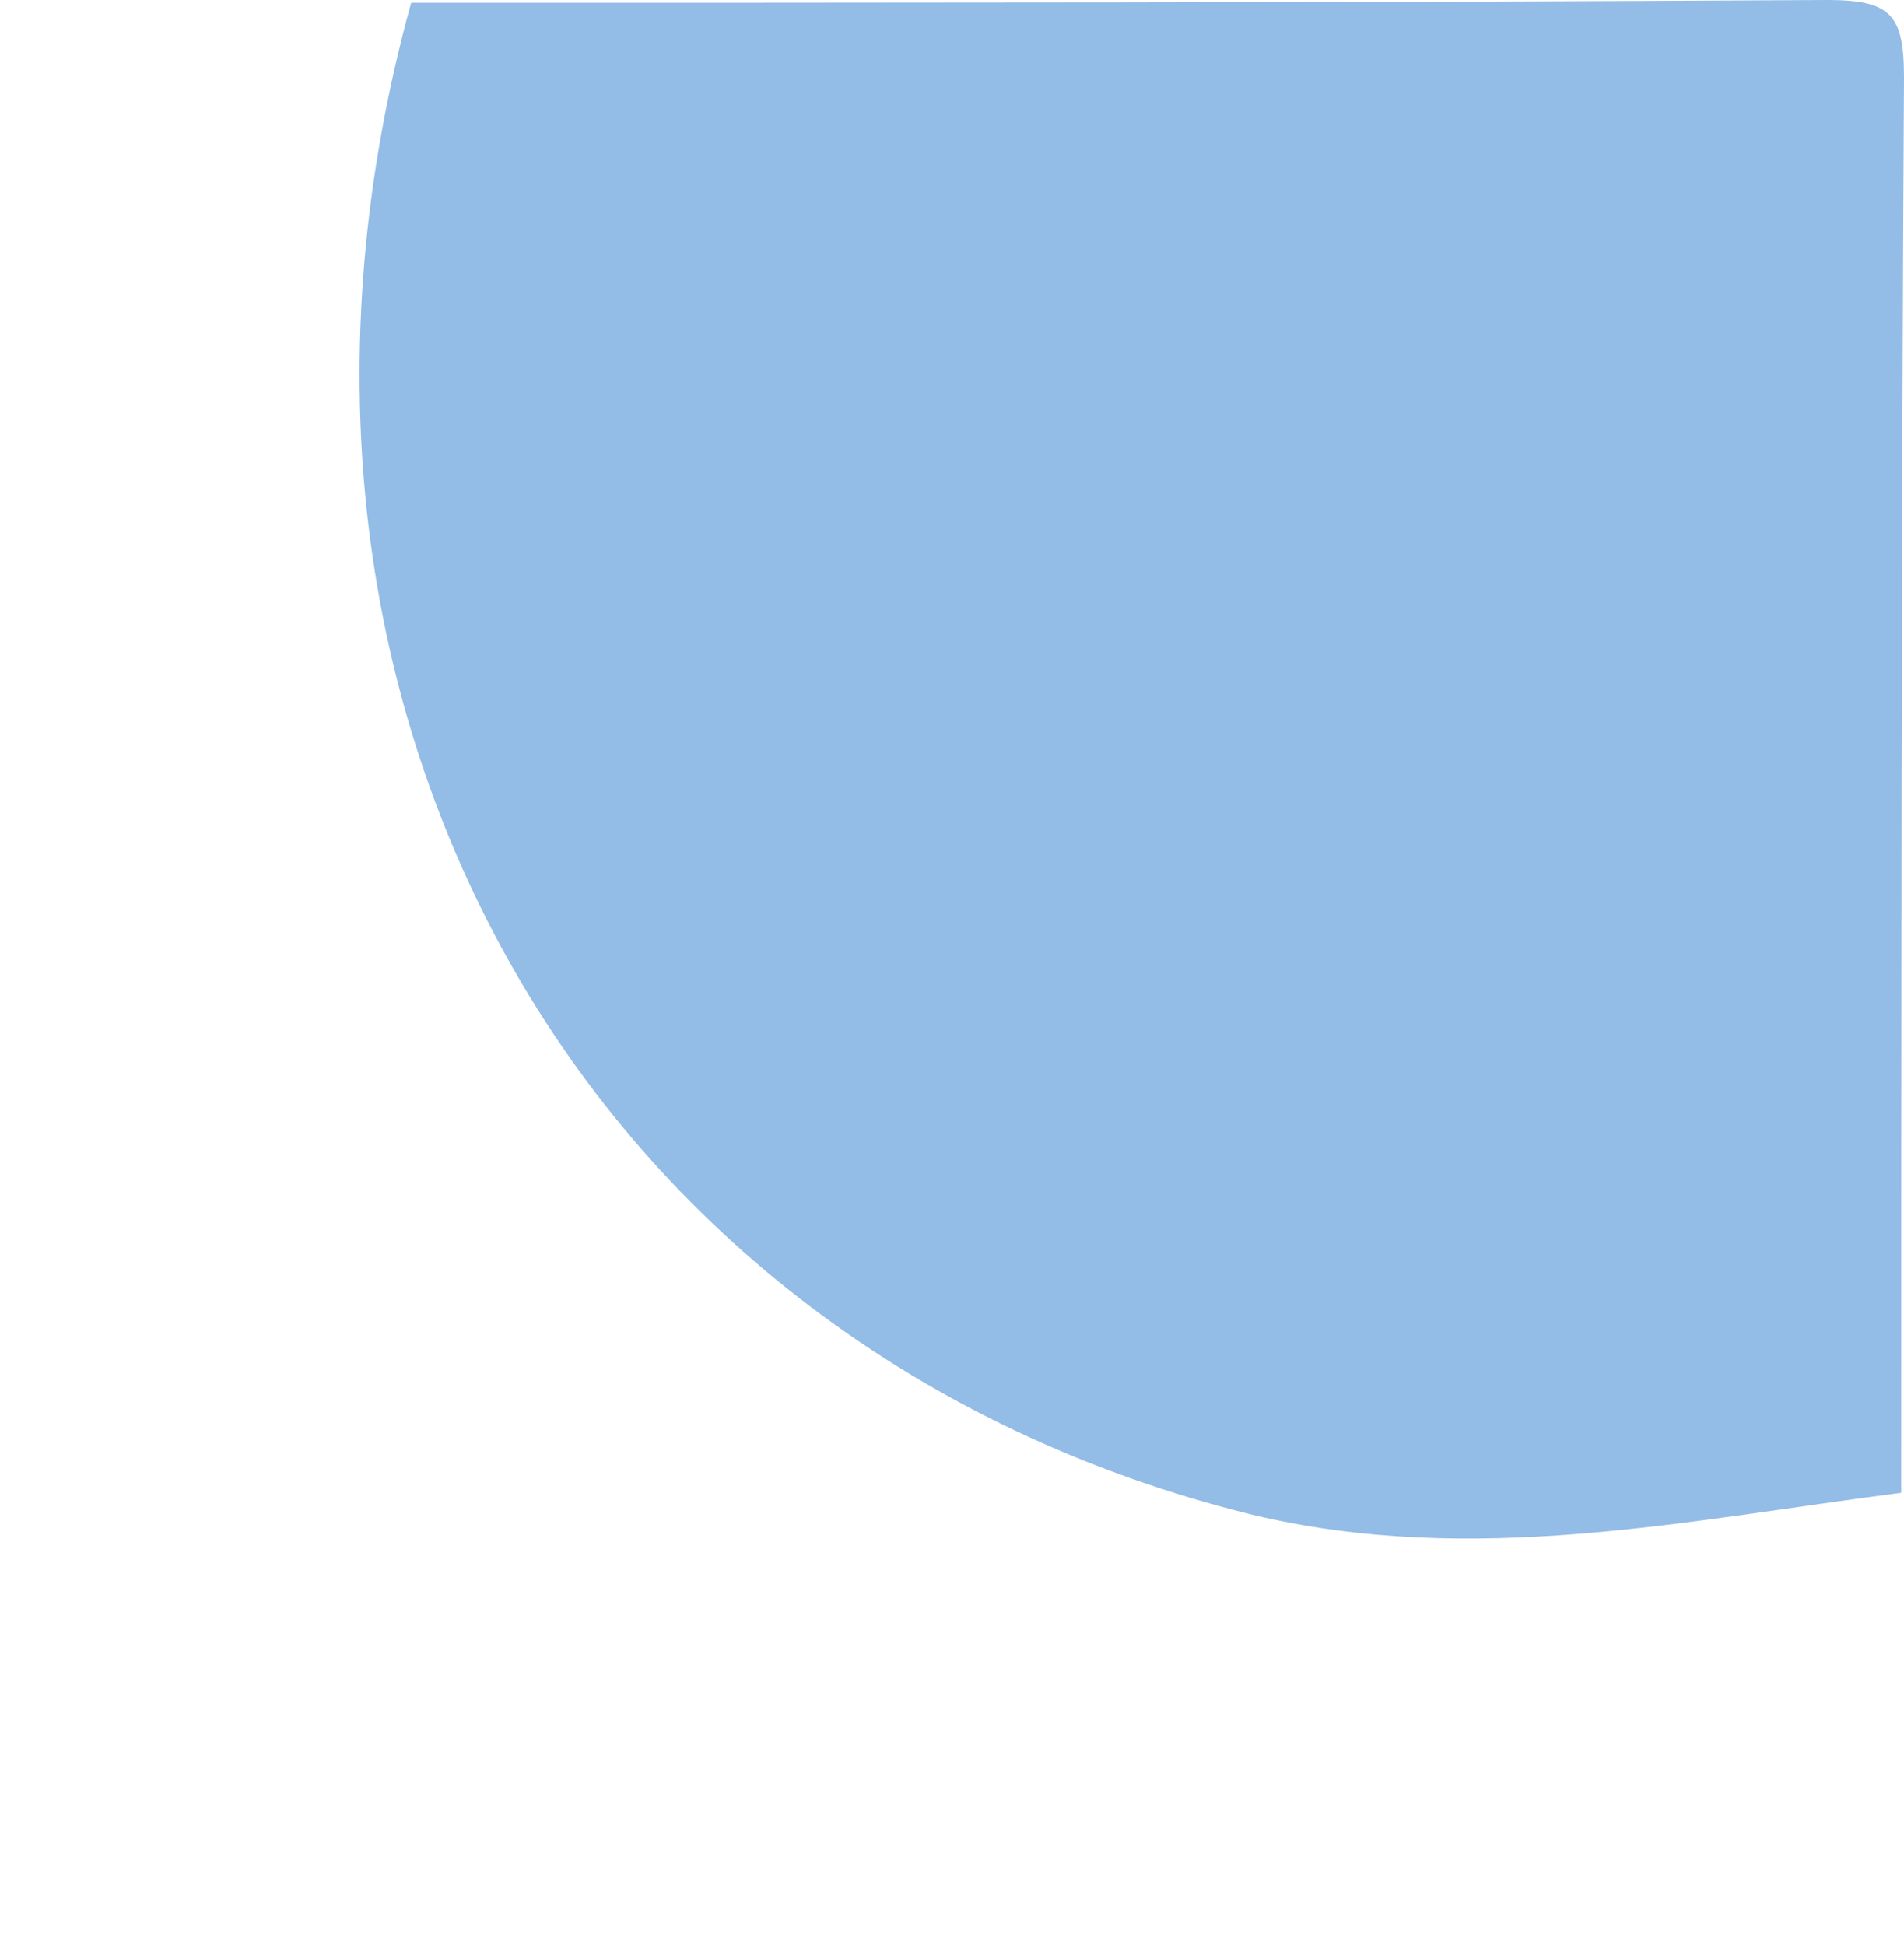 <?xml version="1.0" encoding="utf-8"?>
<!-- Generator: Adobe Illustrator 19.2.1, SVG Export Plug-In . SVG Version: 6.00 Build 0)  -->
<svg version="1.1" id="Layer_1" xmlns="http://www.w3.org/2000/svg" xmlns:xlink="http://www.w3.org/1999/xlink" x="0px" y="0px"
	 viewBox="0 0 69 70.5" style="enable-background:new 0 0 69 70.5;" xml:space="preserve">
<style type="text/css">
	.st0{fill:#93BCE6;}
</style>
<path class="st0" d="M68.9,54.1c-7.8,1-15.5,2.7-23.5,0.8C21.1,48.9,7.9,25.5,14.9,0.1C32,0.1,49.1,0.1,66.2,0C68.5,0,69,0.5,69,2.8
	C68.9,19.9,68.9,37,68.9,54.1z"/>
</svg>
